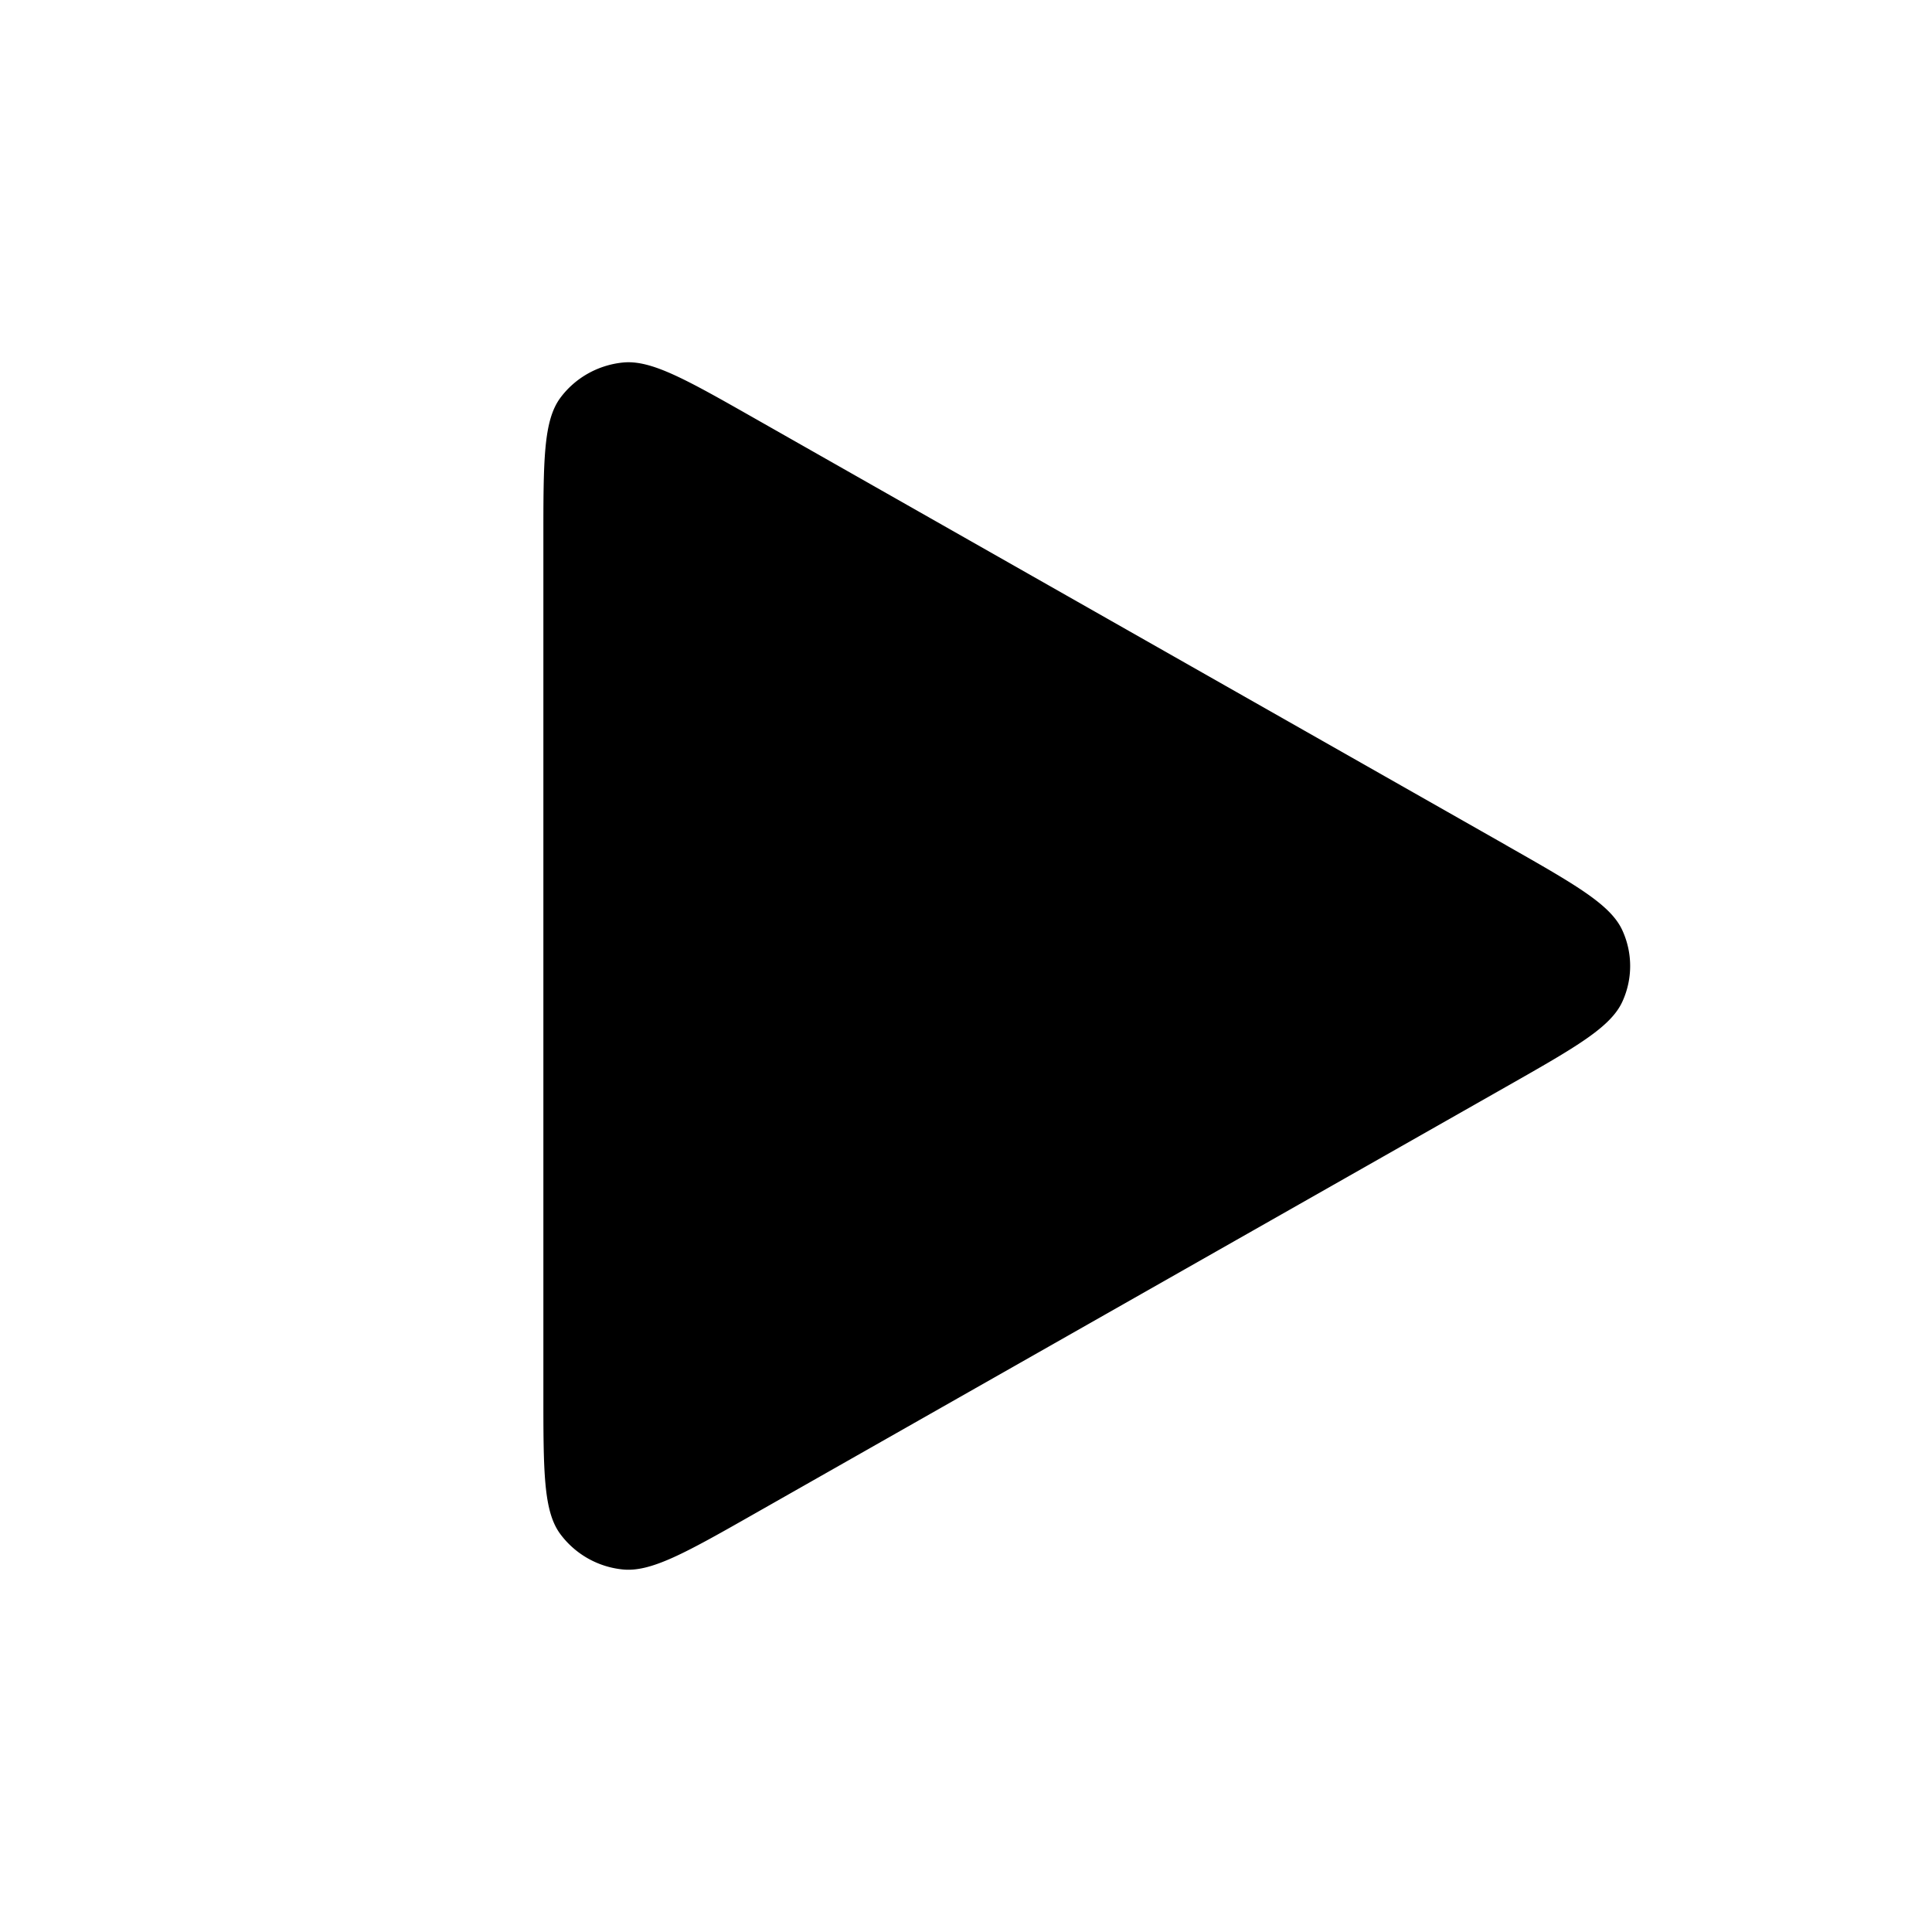<svg xmlns="http://www.w3.org/2000/svg" width="32" height="32" fill="currentColor" viewBox="0 0 32 32"><path d="M24.948 14.001c1.154.656 1.732.984 1.925 1.412.17.374.17.8 0 1.174-.194.428-.77.756-1.925 1.412l-12.43 7.061c-1.154.656-1.732.984-2.205.935a1.471 1.471 0 0 1-1.033-.587C9 25.03 9 24.373 9 23.061V8.938c0-1.311 0-1.967.28-2.347.244-.33.62-.543 1.033-.586.473-.05 1.05.279 2.205.935L24.948 14Z"/></svg>
